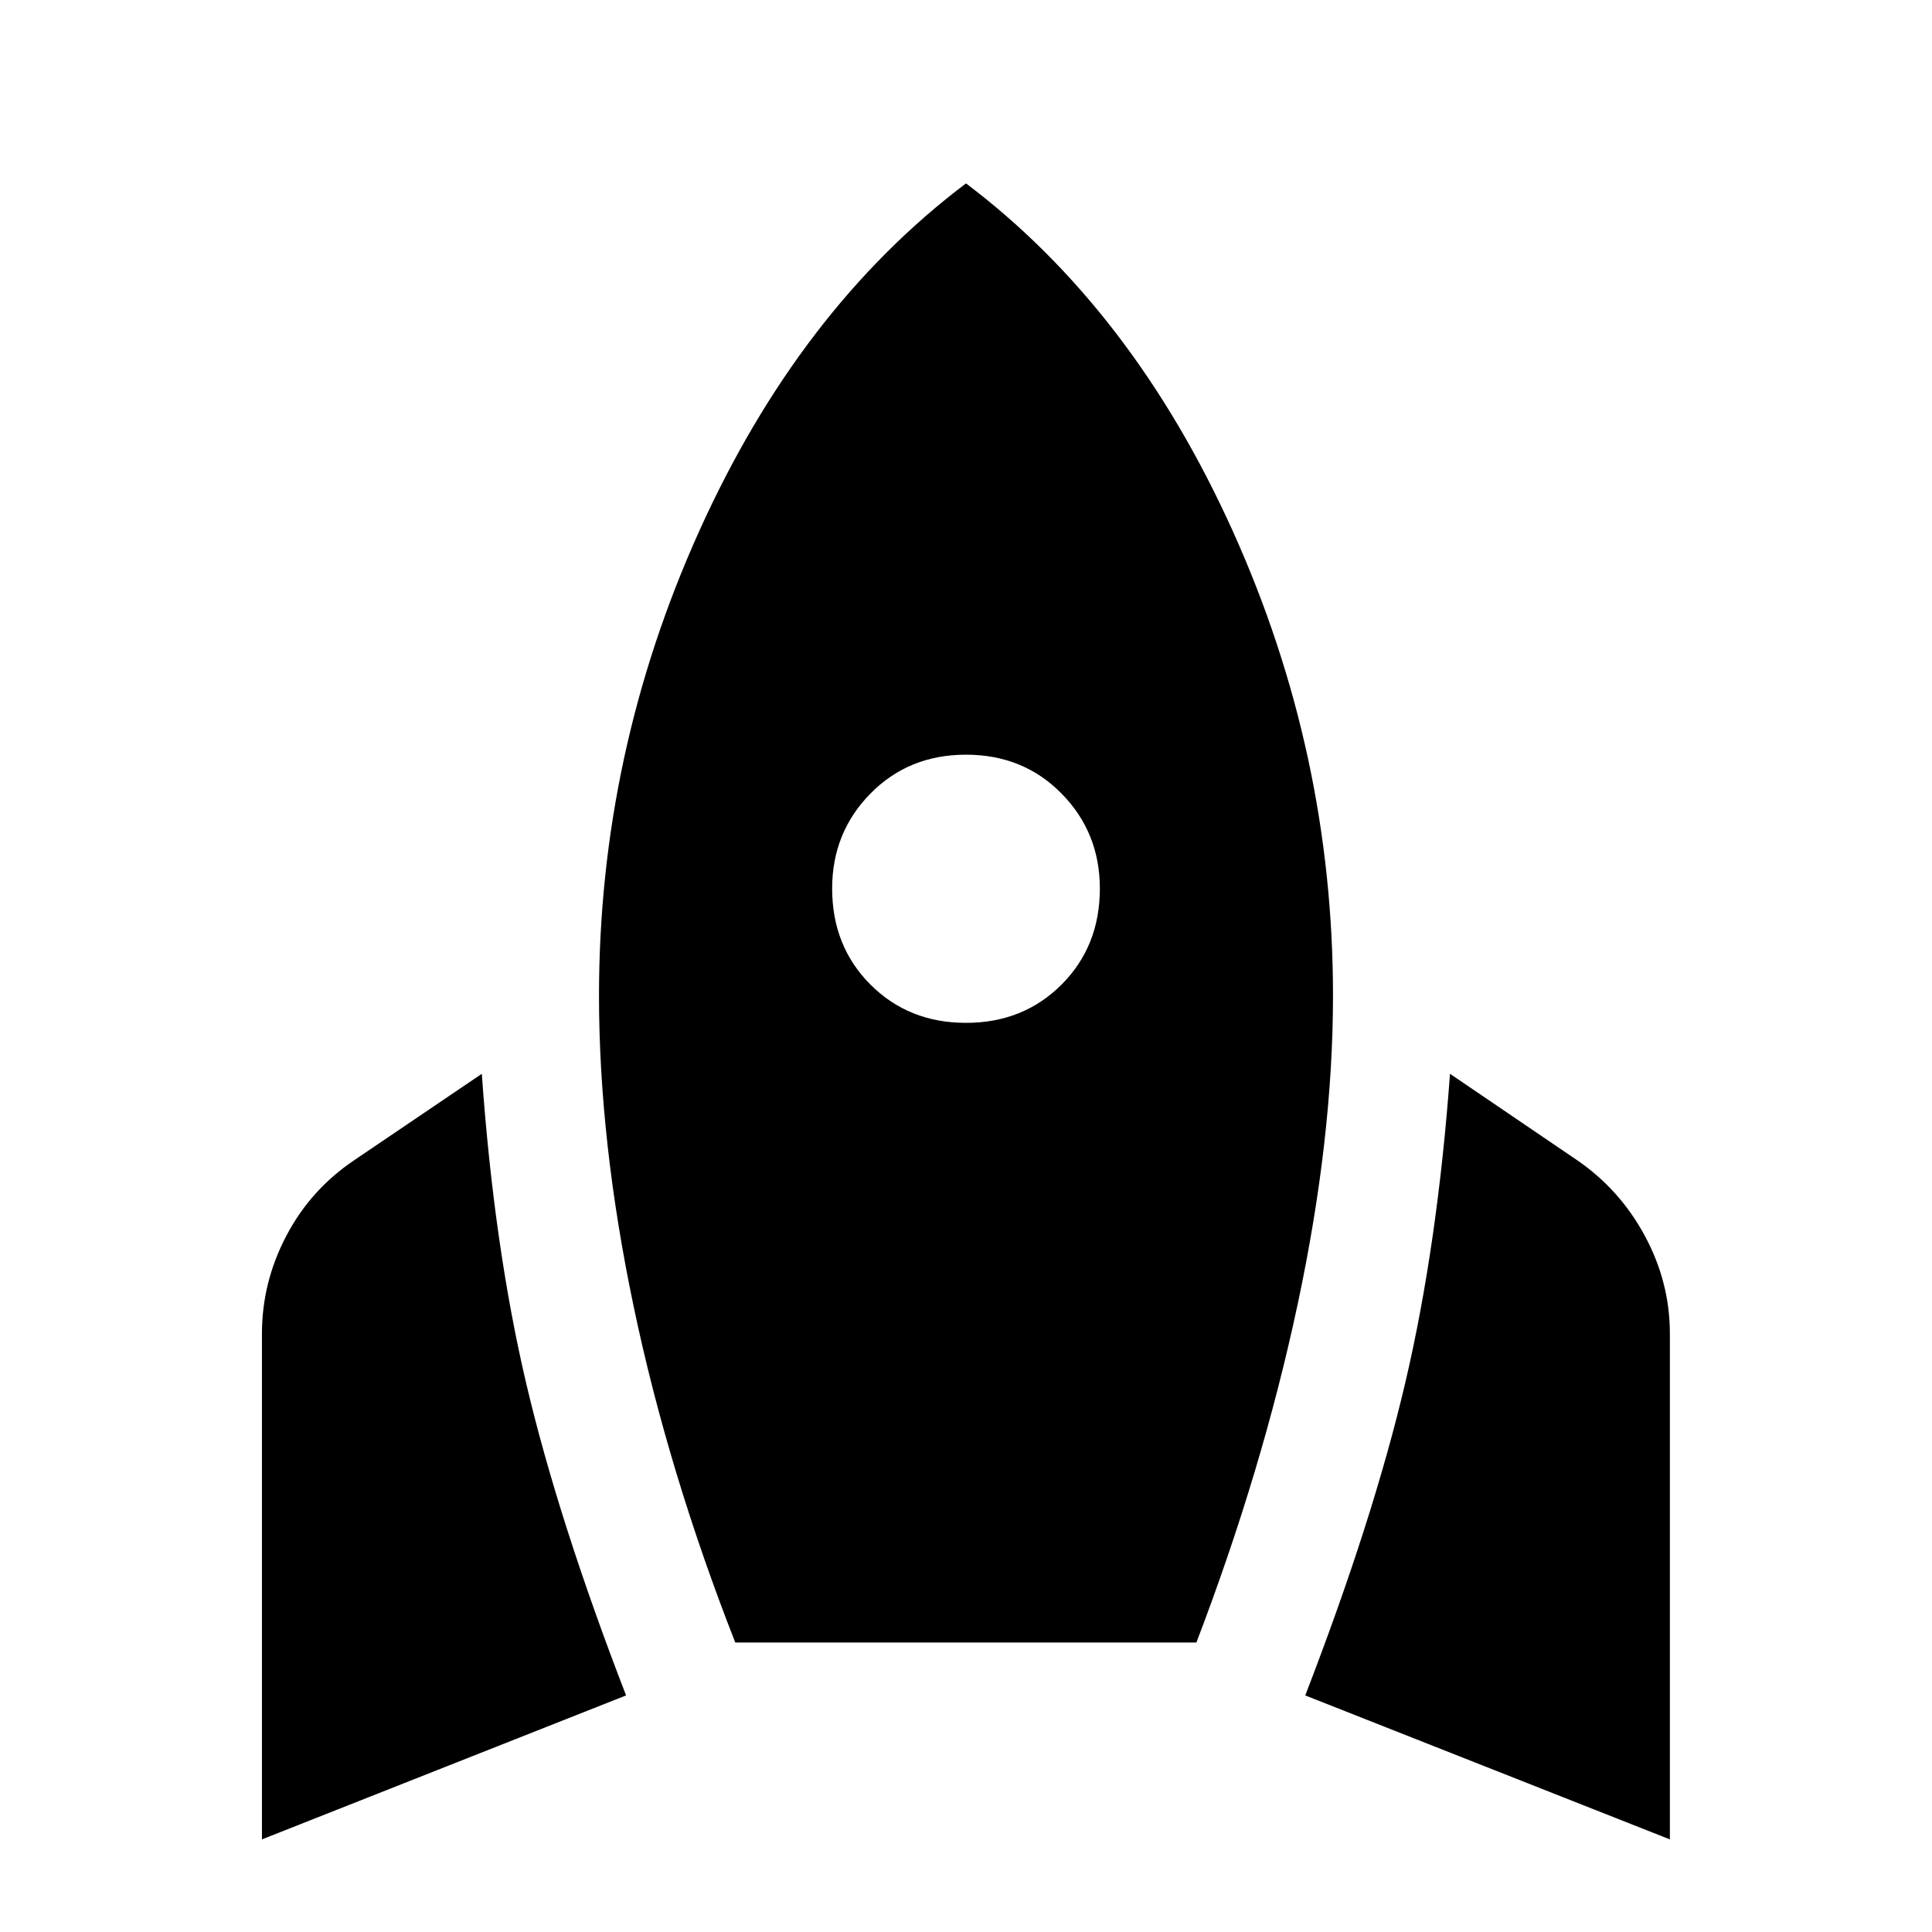<svg xmlns="http://www.w3.org/2000/svg" height="40" viewBox="0 -960 960 960" width="40"><path d="M130.16-46.02v-251.36q0-25.43 12.1-48.52 12.1-23.08 33.88-37.69l63.27-42.84q6 85.22 21.93 153.3 15.94 68.07 49.75 155.58L130.16-46.02Zm235.19-97.82Q331.99-228.96 314.82-311q-17.18-82.04-17.18-154.32 0-120.38 49.77-230.72T480-868.87q82.82 62.49 132.59 172.83 49.77 110.34 49.77 230.72 0 70.99-17.56 153.41-17.55 82.42-50.32 168.07H365.35ZM480-451.75q28.49 0 47.5-19.04 19.01-19.05 19.01-47.7 0-27.83-19.01-47.17Q508.49-585 480-585t-47.5 19.34q-19.01 19.34-19.01 47.17 0 28.65 19.01 47.7 19.01 19.04 47.5 19.04ZM829.75-46.02l-181.18-71.53q33.81-87.51 49.75-155.58 15.94-68.08 22.18-153.3l63.03 42.84q21.35 14.61 33.79 37.69 12.43 23.09 12.43 48.52v251.36Z"/></svg>